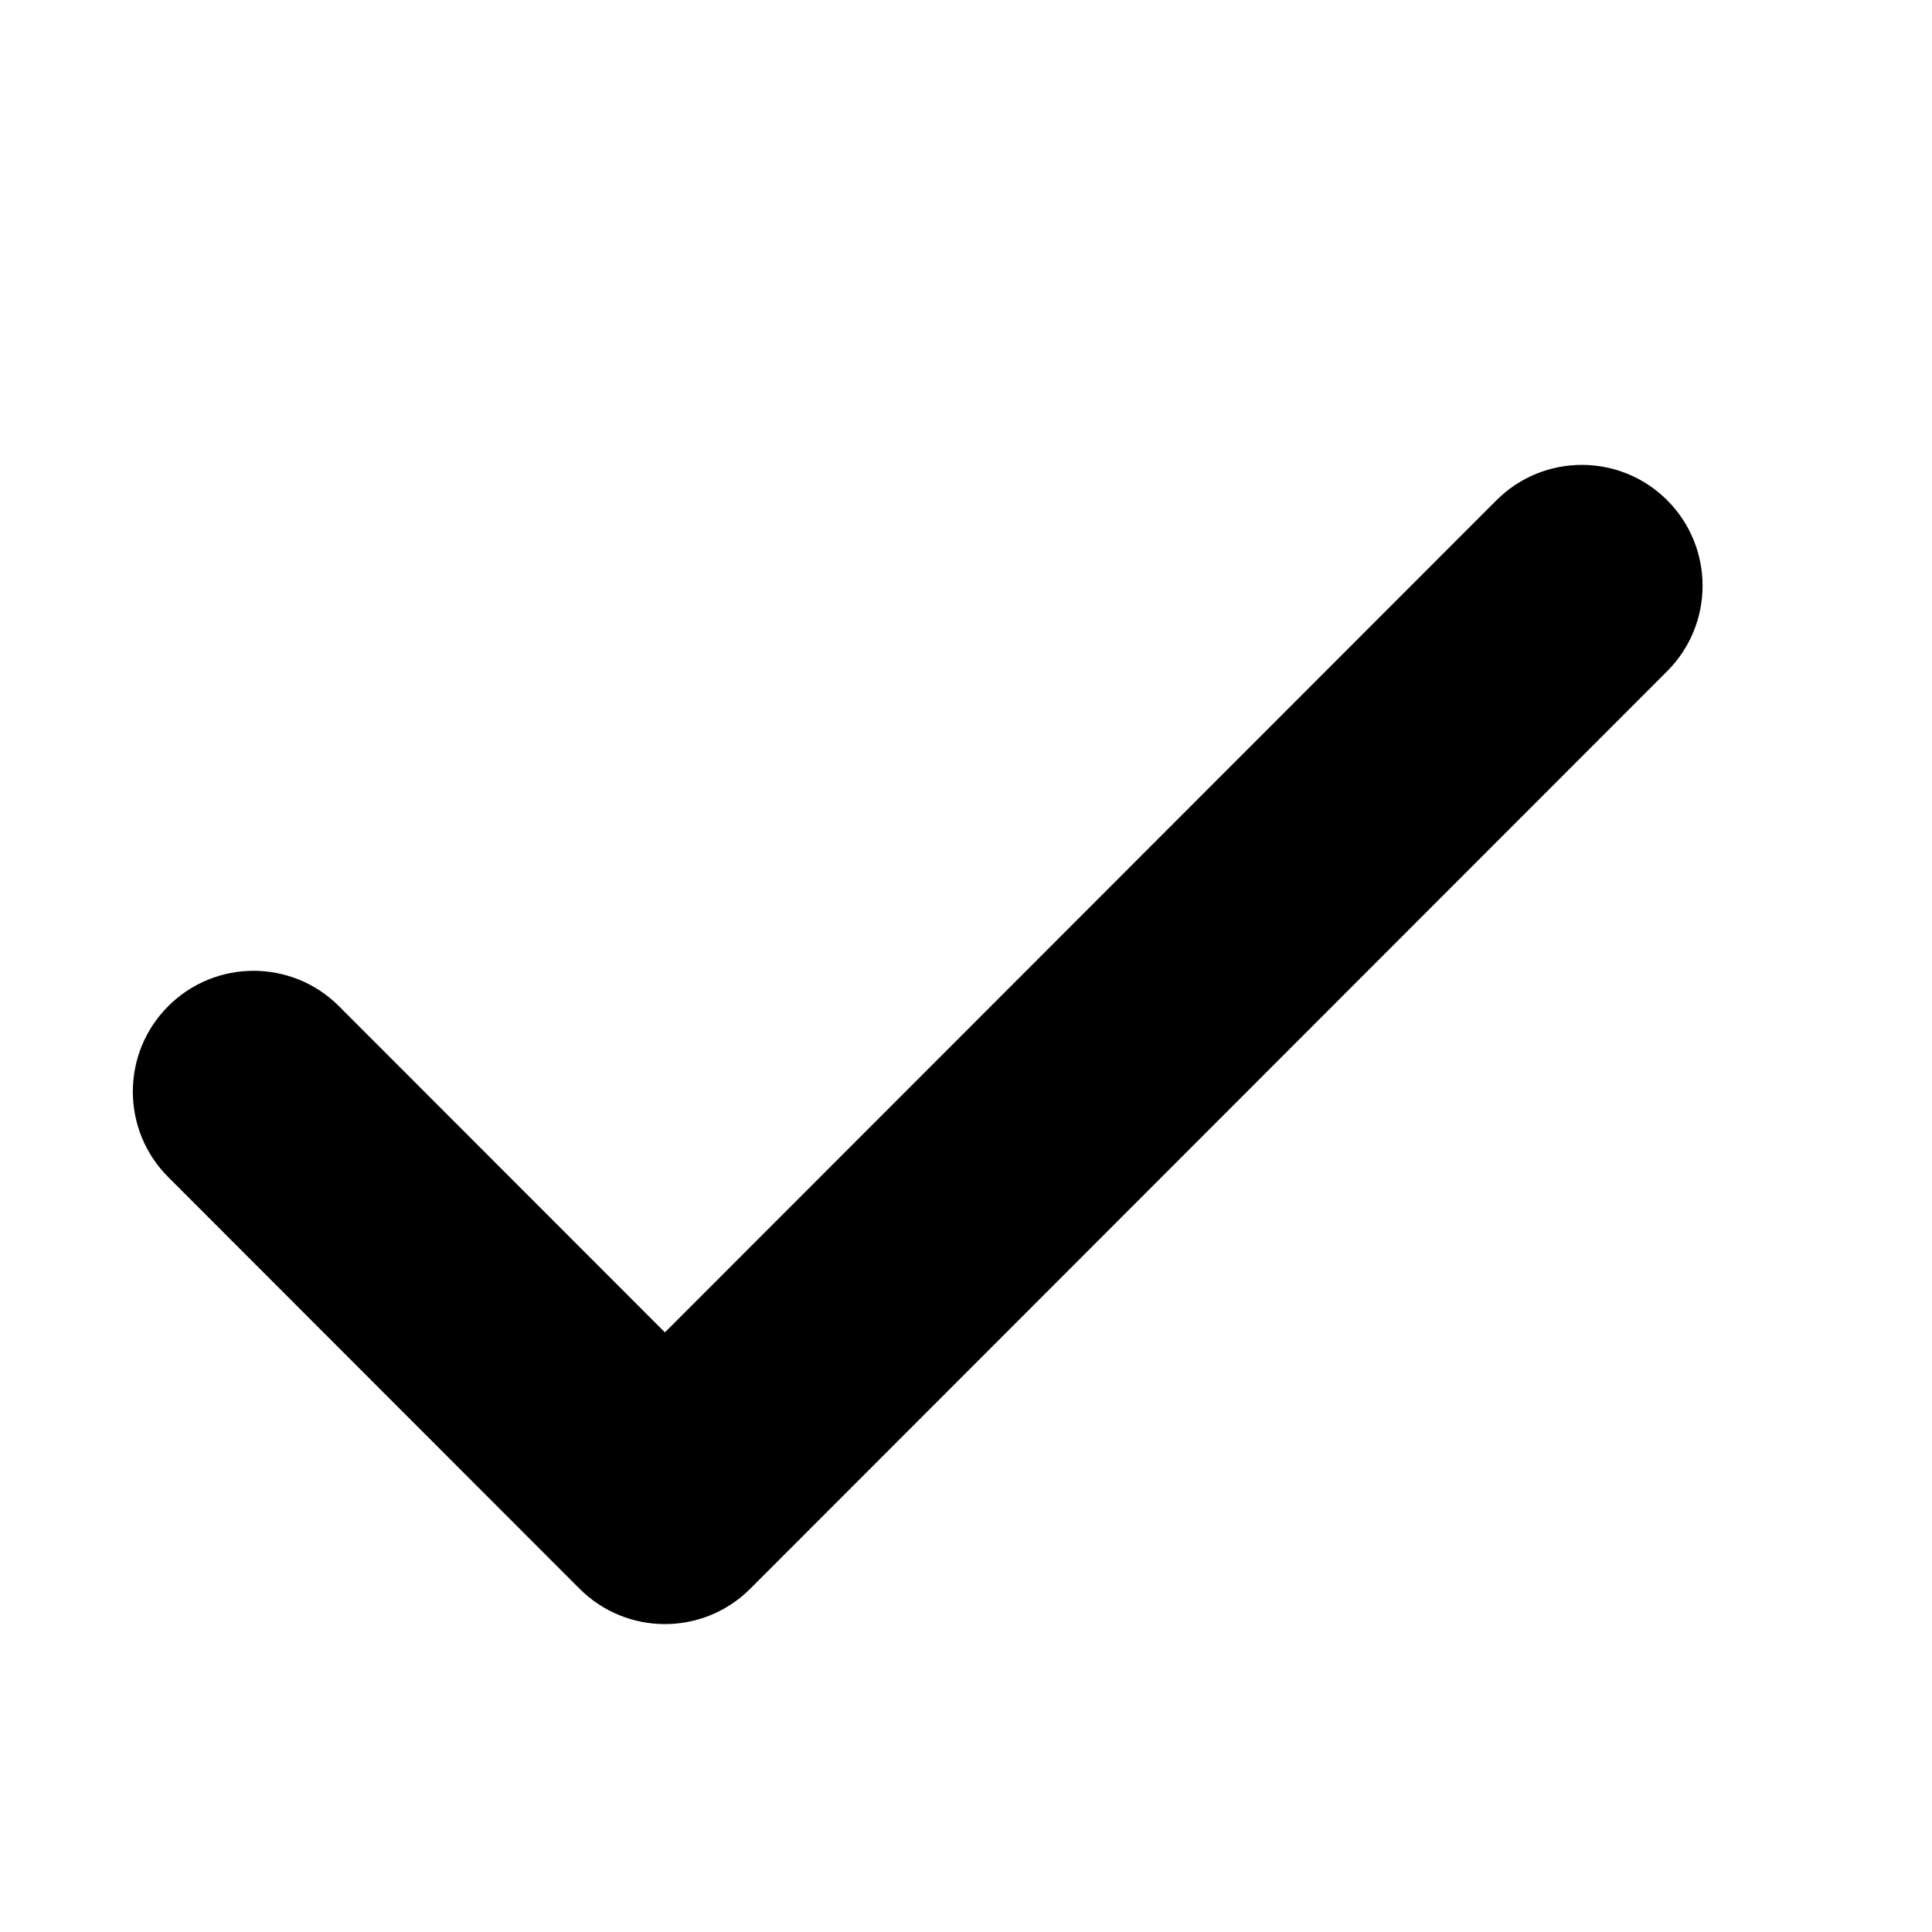<svg xmlns="http://www.w3.org/2000/svg" width="320" height="320" viewBox="0 0 320 320">
  <path d="M56.142 166.657c-7.81-7.816-20.474-7.816-28.284 0-7.81 7.815-7.81 20.487 0 28.303l68.13 68.178c7.812 7.816 20.475 7.816 28.285 0l151.87-151.973c7.81-7.815 7.81-20.487 0-28.303-7.81-7.816-20.475-7.816-28.285 0L110.13 220.682l-53.988-54.025z"/>
</svg>
